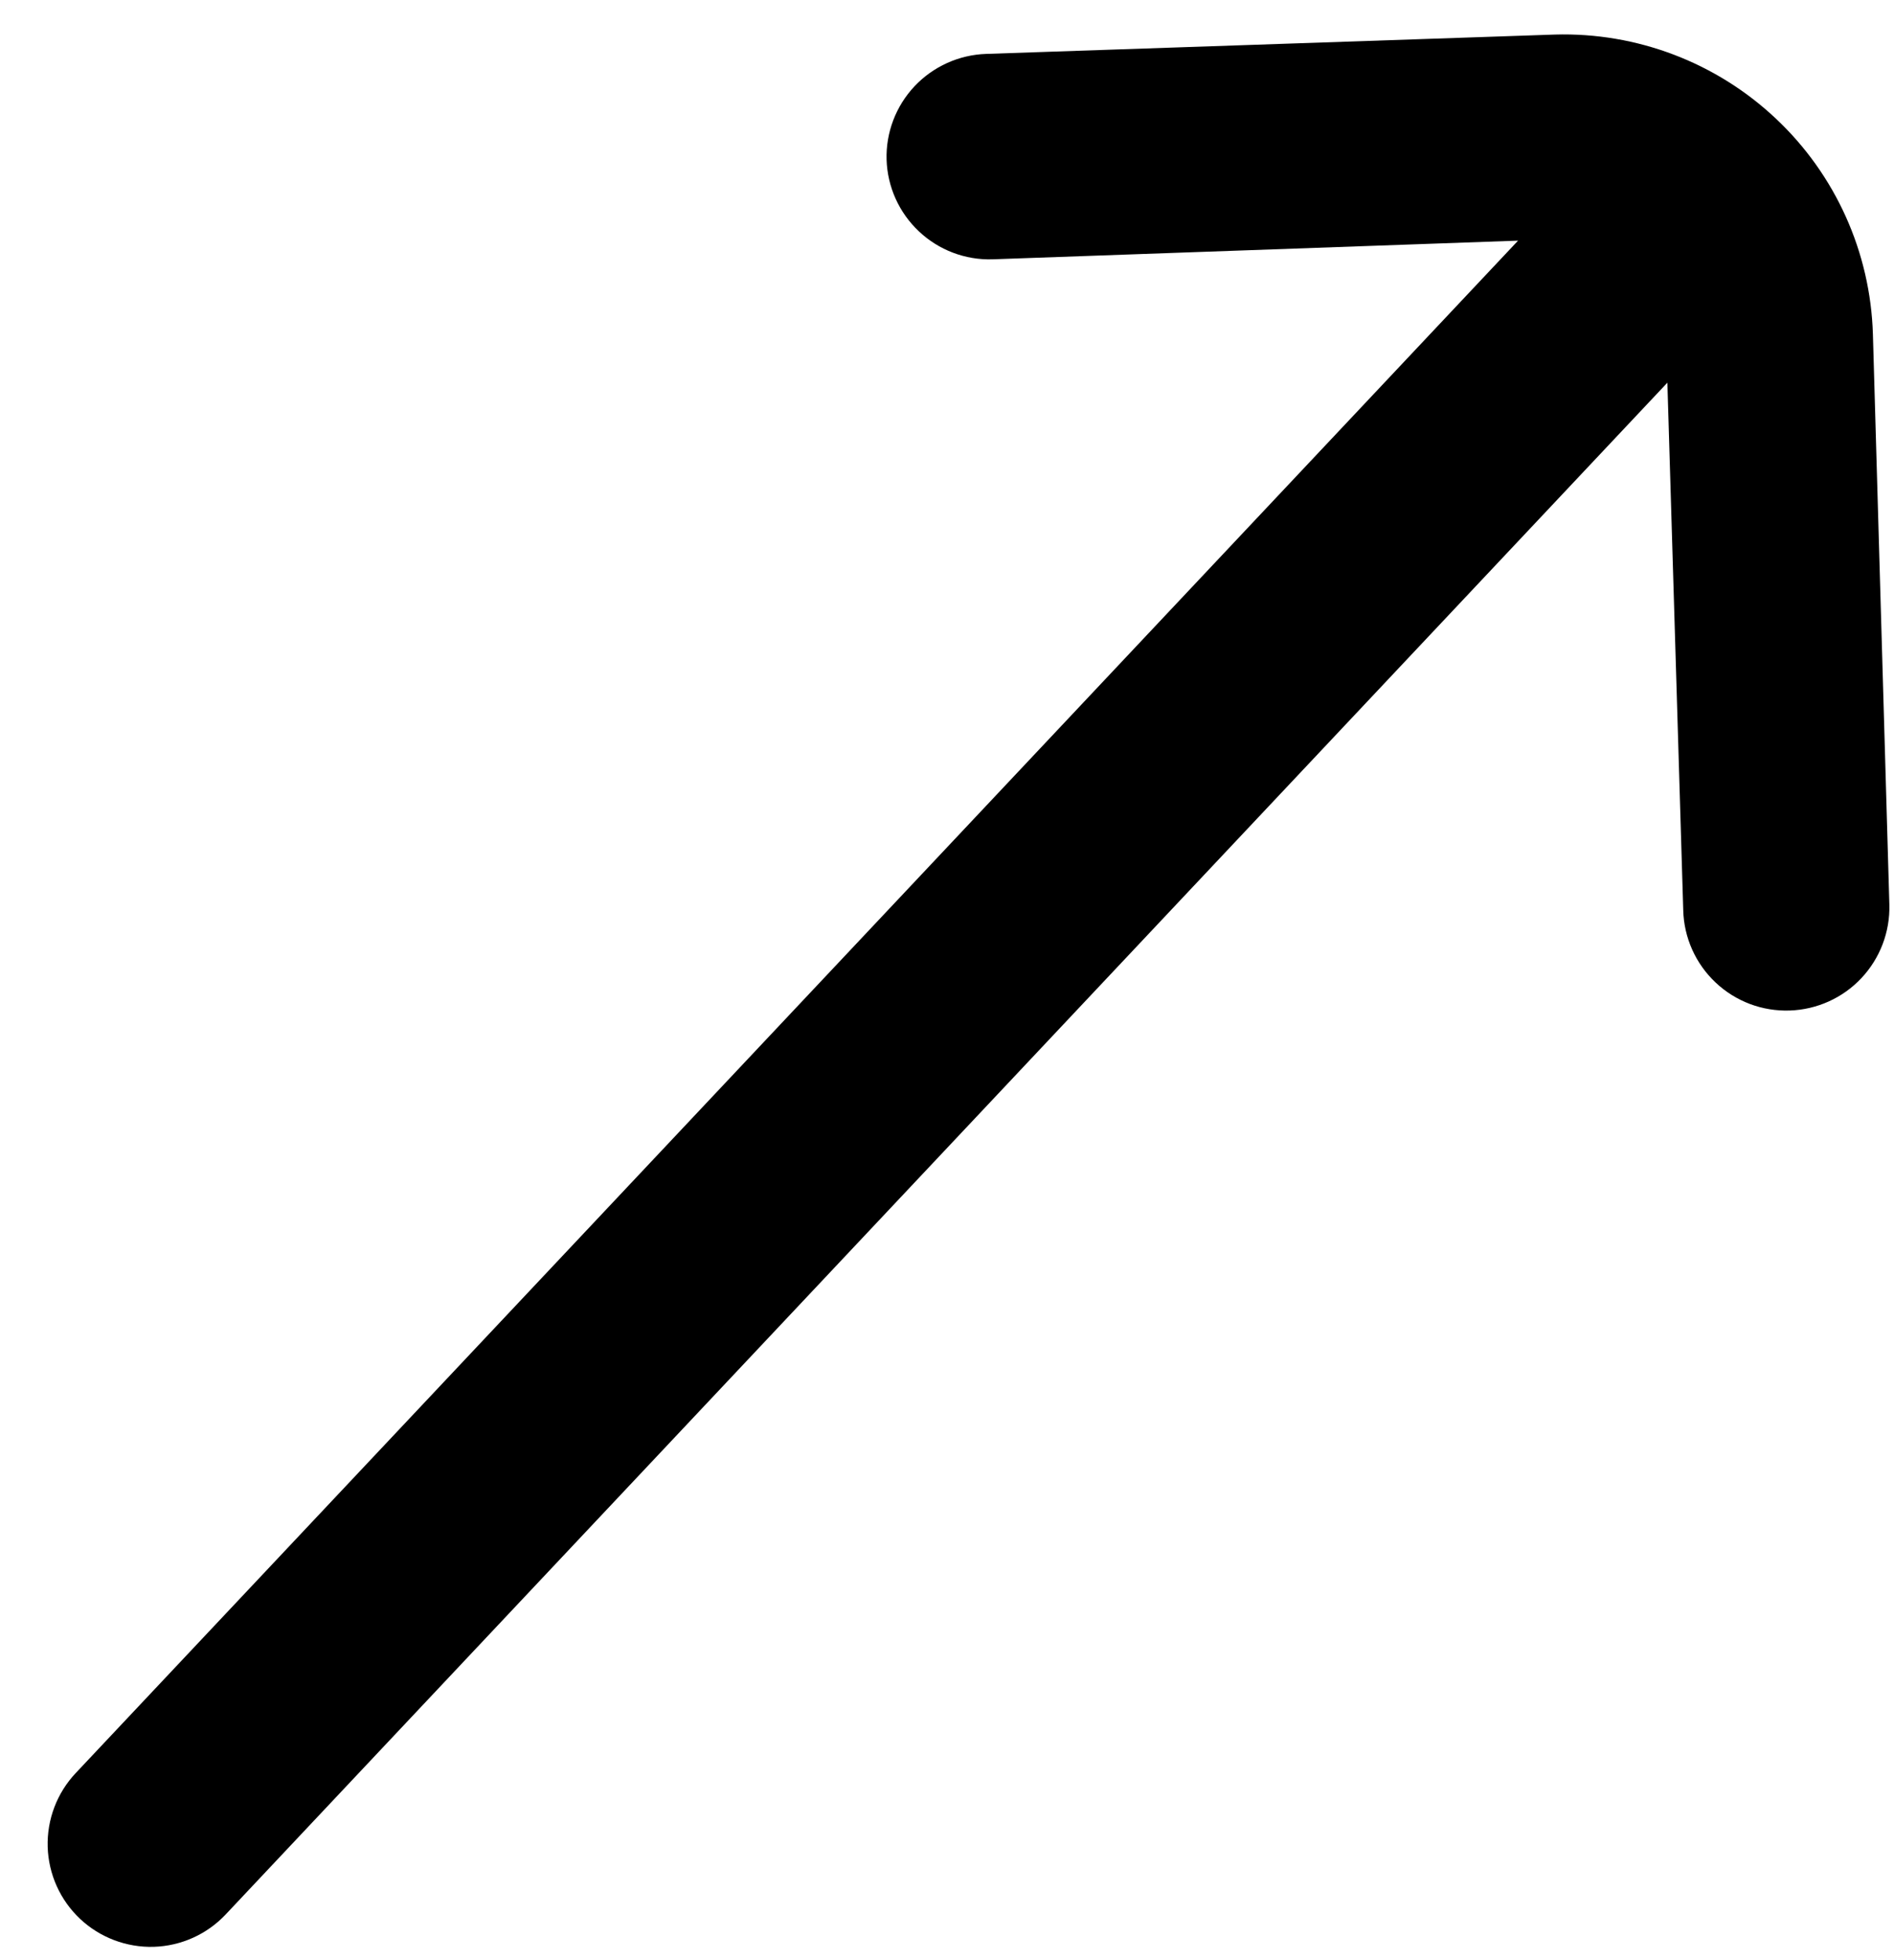 <svg width="29" height="30" viewBox="0 0 29 30" fill="none" xmlns="http://www.w3.org/2000/svg">
<path d="M13.575 2.444C13.588 2.861 13.766 3.255 14.07 3.541C14.373 3.827 14.777 3.981 15.194 3.969L23.244 3.683L1.159 27.137C0.872 27.442 0.718 27.848 0.73 28.266C0.743 28.685 0.921 29.081 1.226 29.368C1.53 29.654 1.937 29.808 2.355 29.796C2.773 29.783 3.169 29.605 3.456 29.3L25.53 5.857L25.773 13.93C25.778 14.139 25.825 14.344 25.91 14.534C25.995 14.724 26.117 14.895 26.269 15.038C26.42 15.181 26.599 15.292 26.794 15.366C26.988 15.439 27.196 15.473 27.404 15.466C27.821 15.452 28.215 15.274 28.5 14.971C28.786 14.667 28.94 14.263 28.929 13.847L28.677 5.115C28.639 3.861 28.105 2.674 27.191 1.815C26.278 0.955 25.061 0.493 23.807 0.529L15.1 0.825C14.683 0.839 14.289 1.017 14.003 1.32C13.717 1.624 13.563 2.028 13.575 2.444Z" fill="#000"/>
</svg>
